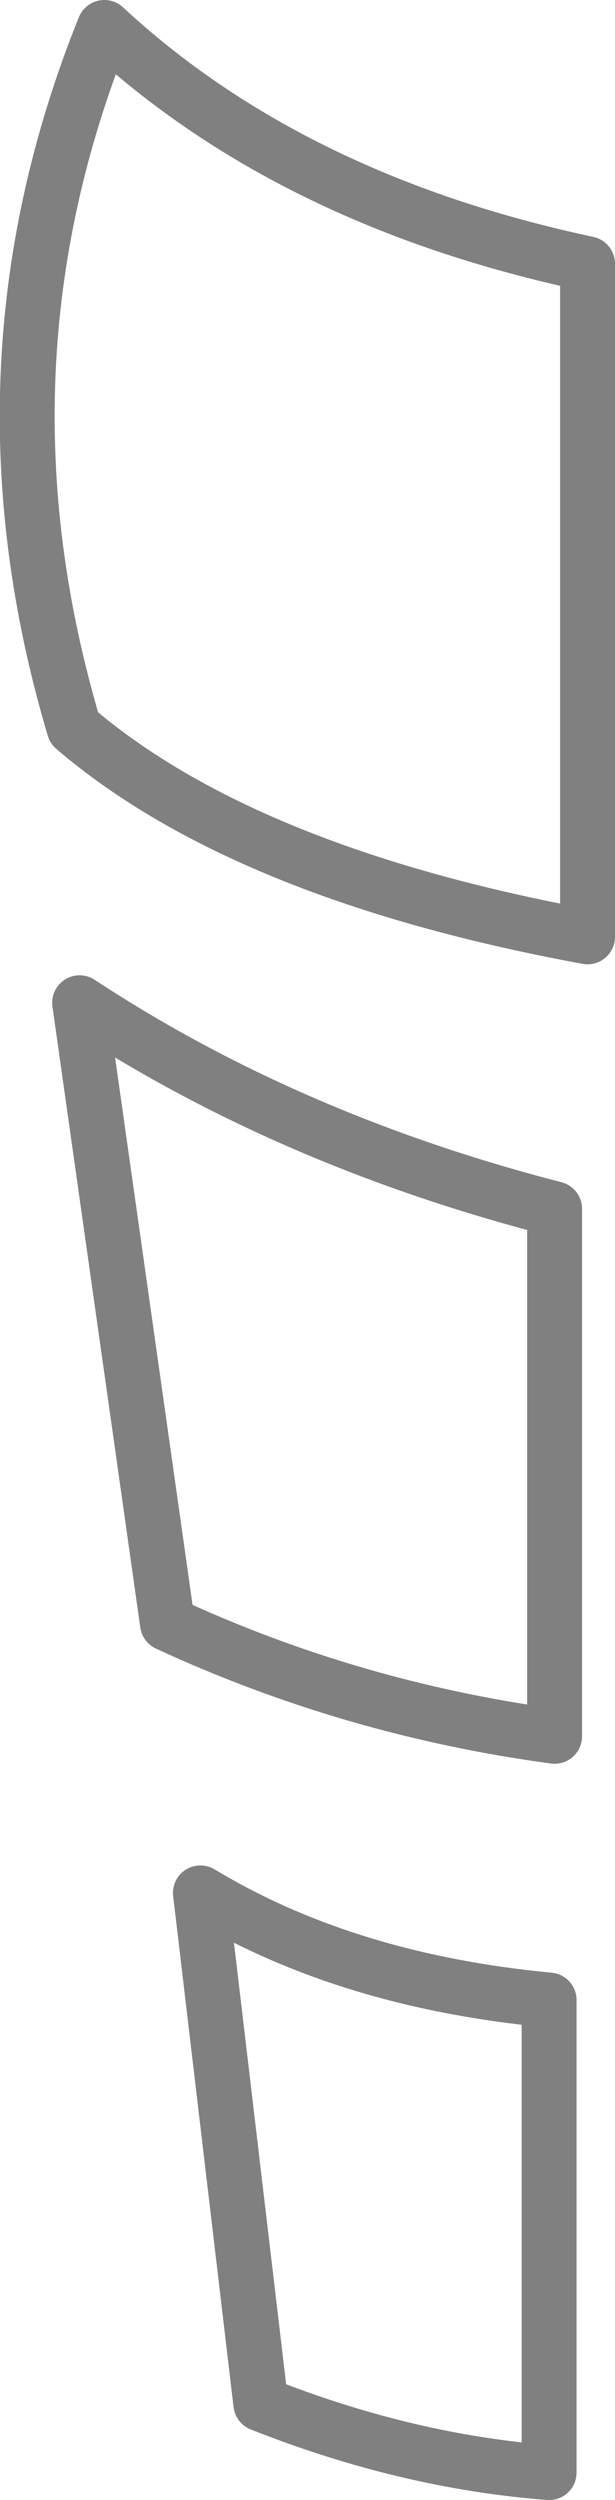 <?xml version="1.0" encoding="UTF-8" standalone="no"?>
<svg xmlns:xlink="http://www.w3.org/1999/xlink" height="45.5px" width="11.2px" xmlns="http://www.w3.org/2000/svg">
  <g transform="matrix(1.0, 0.0, 0.0, 1.0, -339.85, -437.4)">
    <path d="M341.75 437.9 Q339.25 444.1 341.2 450.65 344.3 453.3 350.55 454.45 L350.55 442.2 Q345.15 441.05 341.75 437.9 M349.95 459.4 Q345.1 458.15 341.3 455.65 L342.9 466.95 Q346.25 468.5 349.95 469.0 L349.95 459.4 M349.85 482.4 L349.85 473.8 Q346.15 473.45 343.5 471.85 L344.6 481.15 Q347.25 482.2 349.85 482.4" fill="none" stroke="#000000" stroke-linecap="round" stroke-linejoin="round" stroke-opacity="0.498" stroke-width="1.0"/>
  </g>
</svg>
